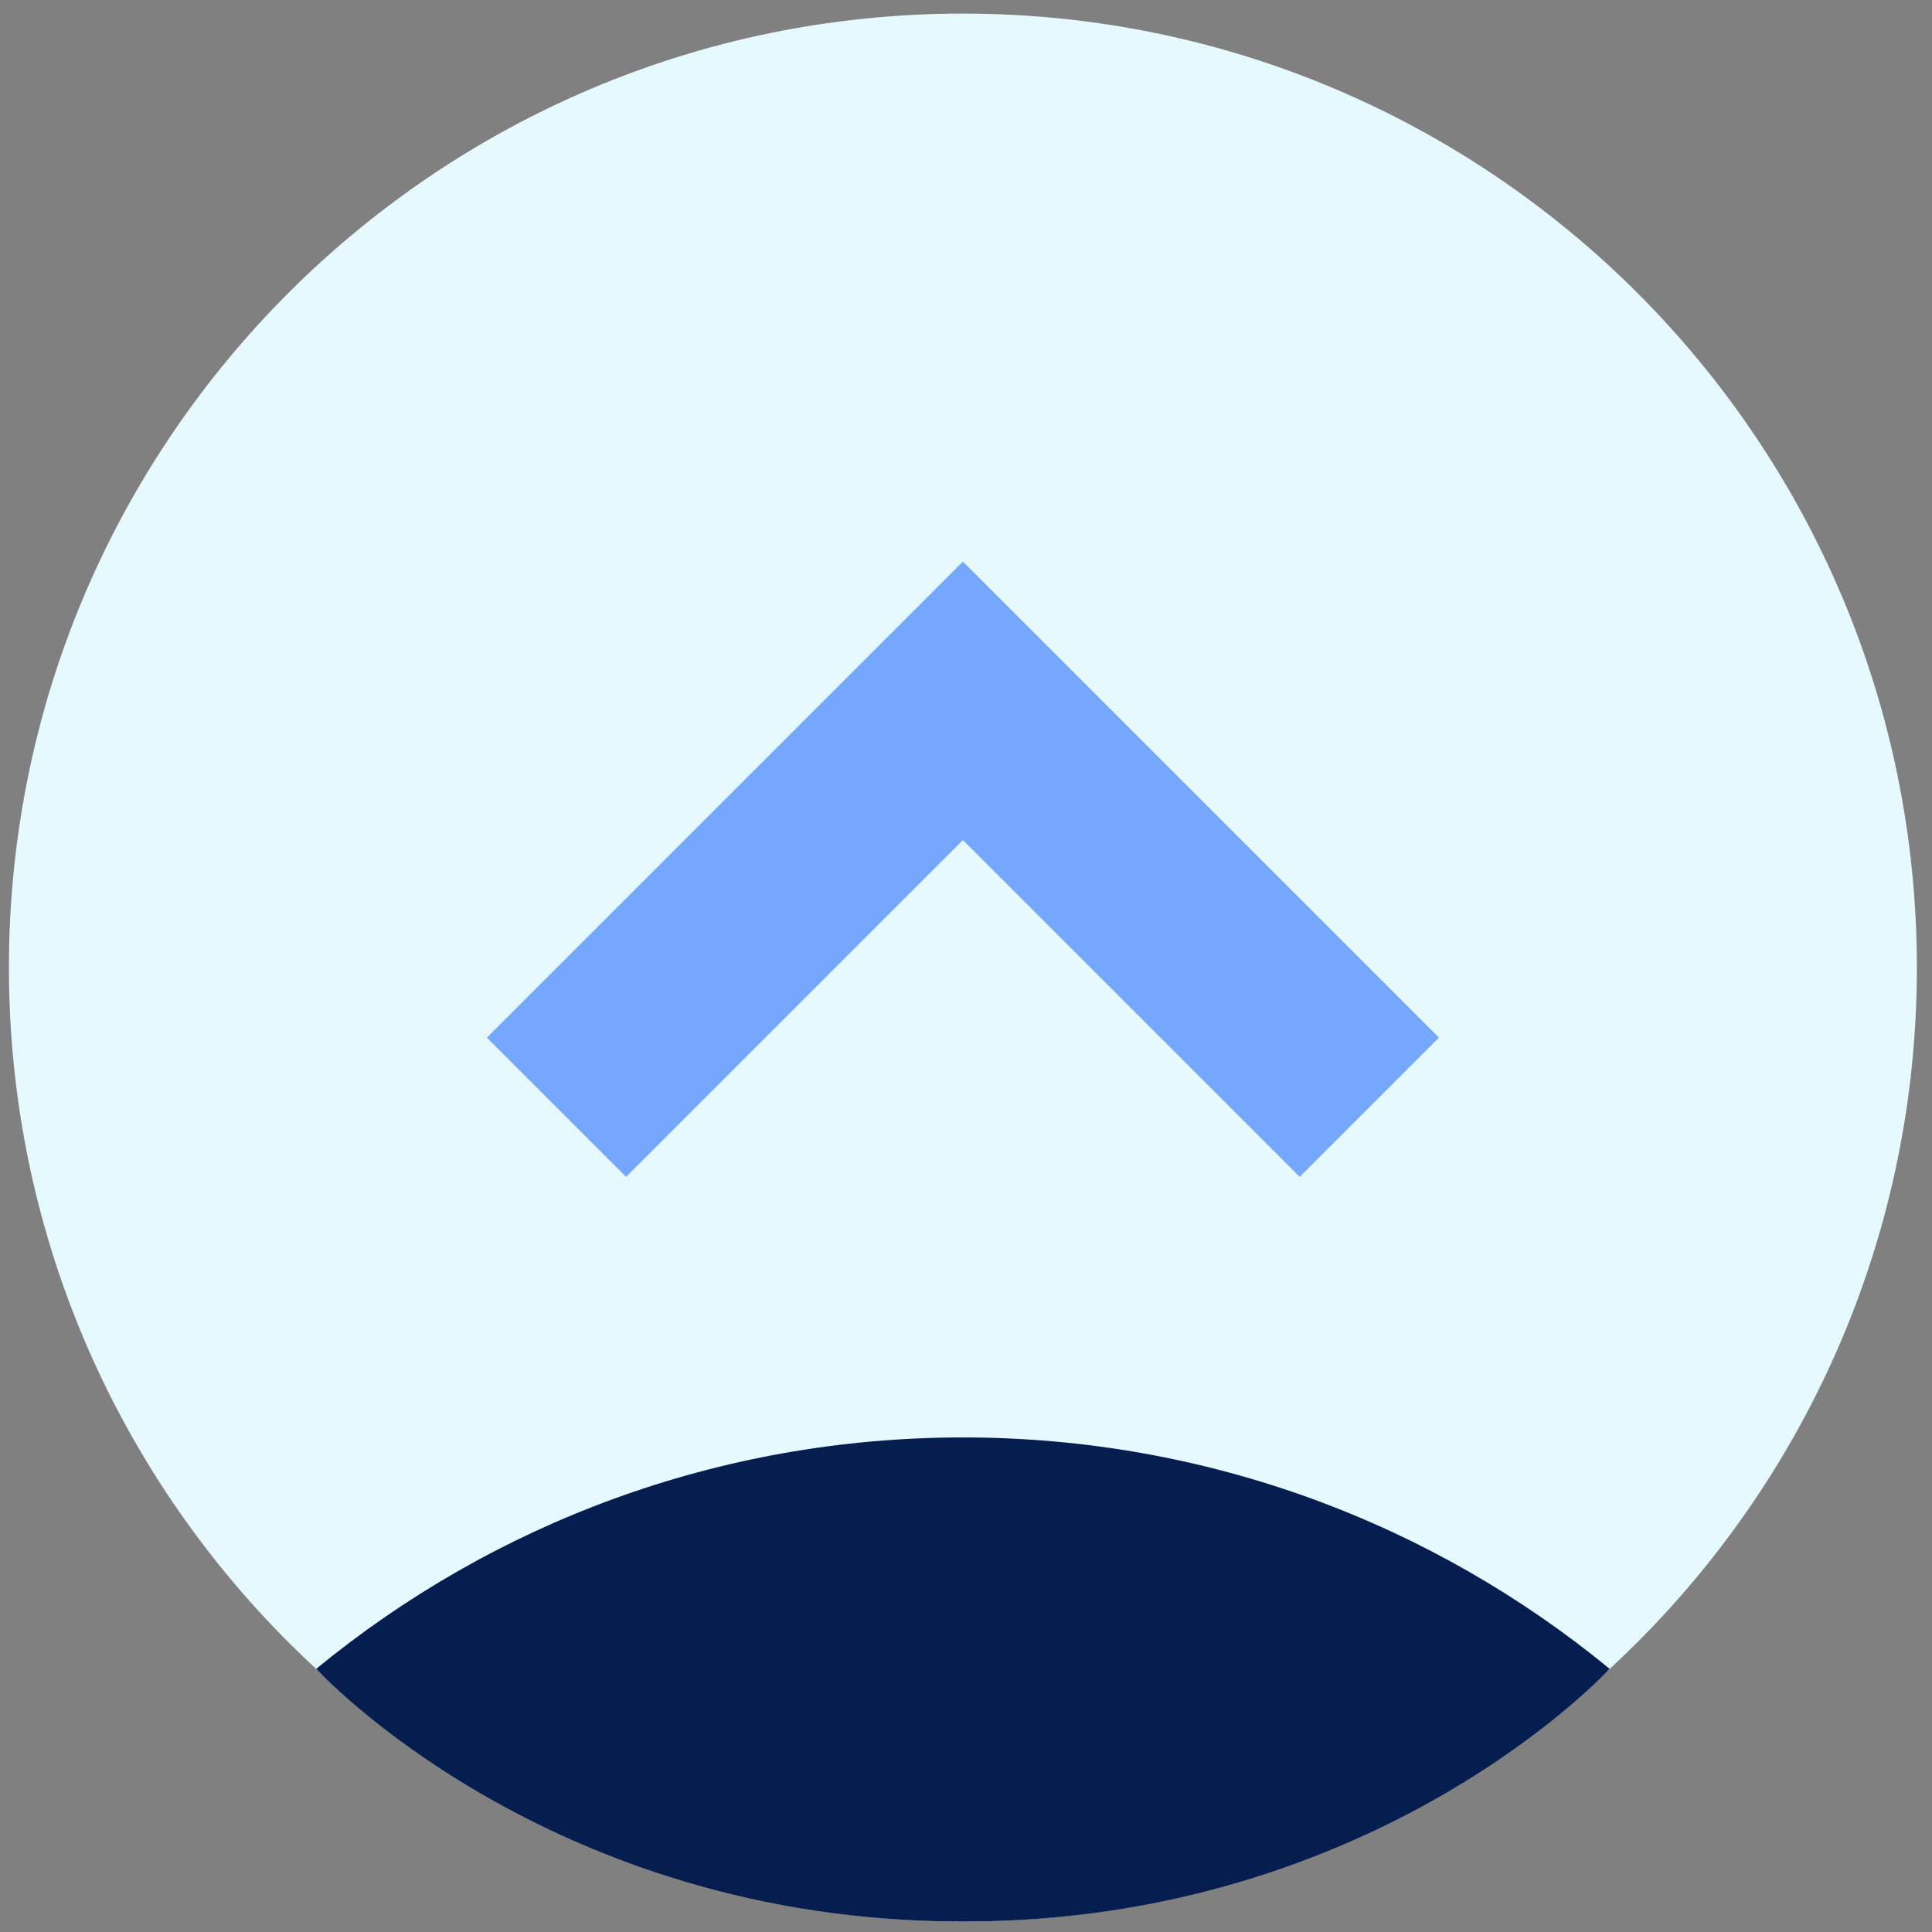 <svg width="73" height="73" viewBox="0 0 73 73" fill="none" xmlns="http://www.w3.org/2000/svg">
<rect x="0" y="0" width="73" height="73" fill="#808080" stroke="none"/>
<path d="M36.383 72.606C56.291 72.606 72.429 56.468 72.429 36.56C72.429 16.652 56.291 0.514 36.383 0.514C16.476 0.514 0.337 16.652 0.337 36.56C0.337 56.468 16.476 72.606 36.383 72.606Z" fill="#E6F9FF"/>
<path d="M60.817 63.054C54.169 57.592 45.659 54.313 36.384 54.313C27.108 54.313 18.598 57.593 11.95 63.055C11.95 63.055 20.676 72.606 36.384 72.606C52.092 72.606 60.817 63.054 60.817 63.054Z" fill="#061E4F"/>
<path d="M51.739 41.837L36.383 26.481L21.027 41.837" stroke="#76A7FF" stroke-width="7.44" stroke-miterlimit="10"/>
</svg>

